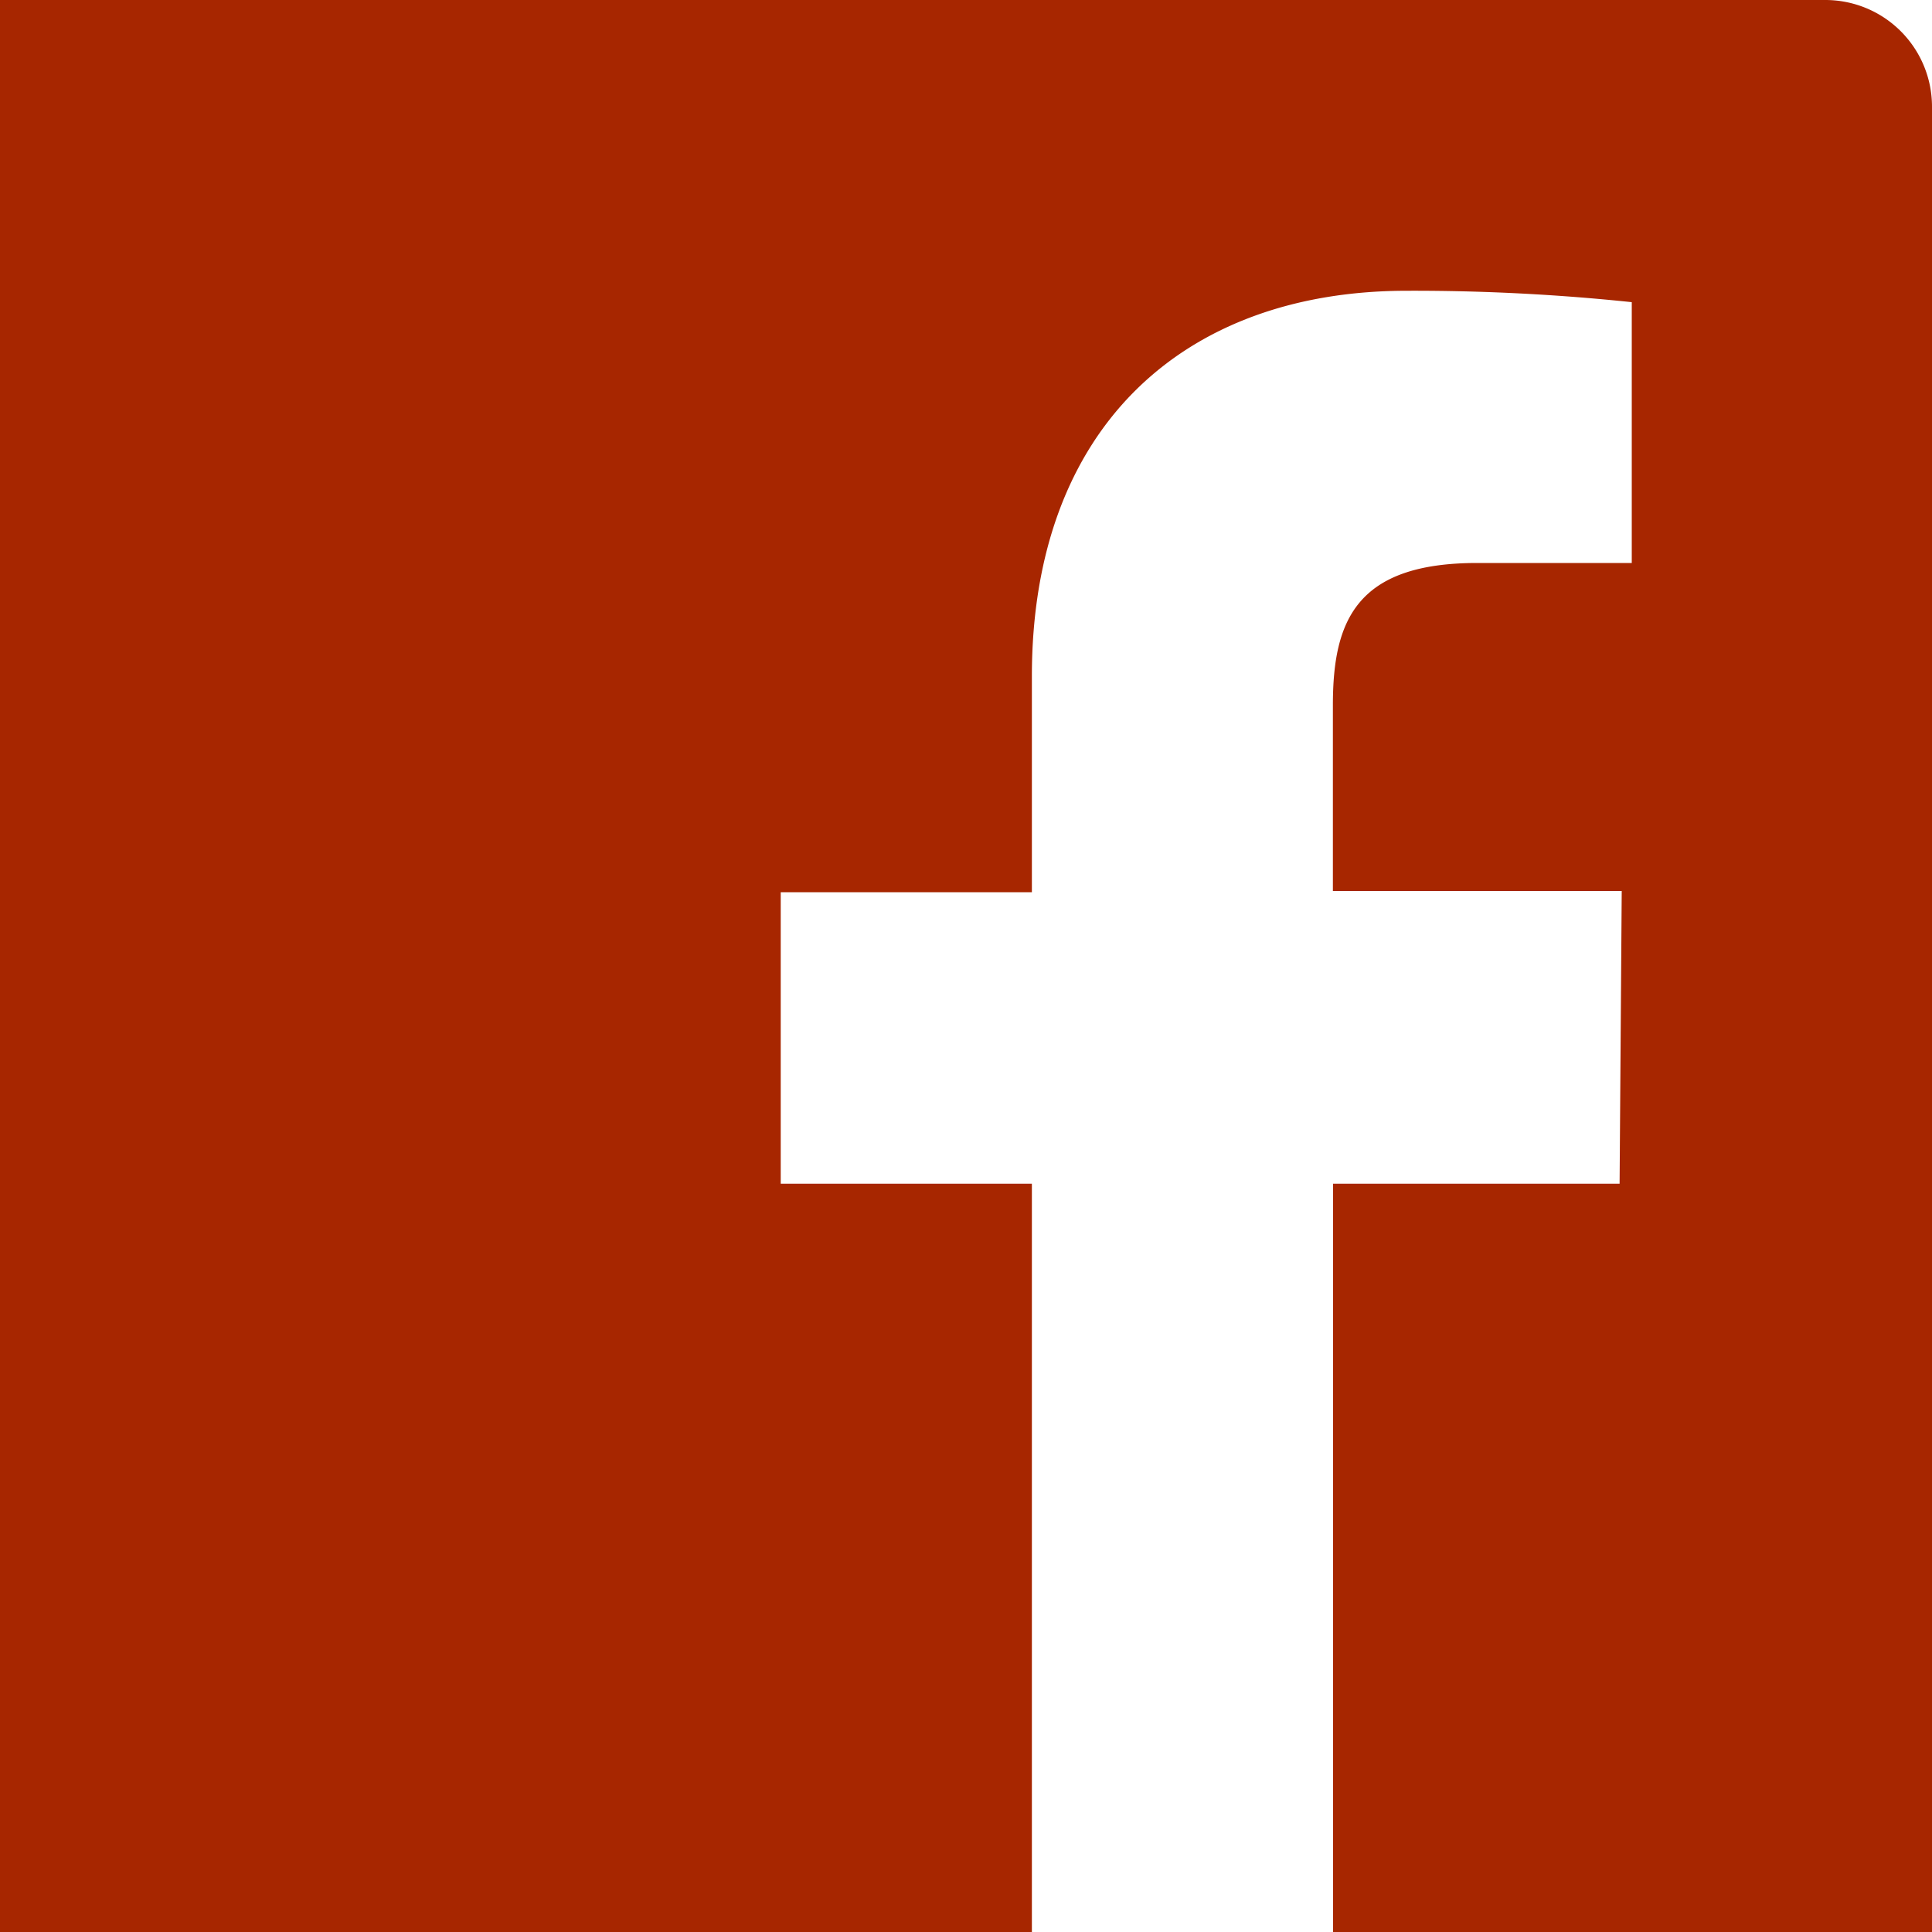 <svg id="Layer_1" data-name="Layer 1" xmlns="http://www.w3.org/2000/svg" viewBox="0 0 100 100"><defs><style>.cls-1{fill:#a72600;}</style></defs><title>fb</title><path class="cls-1" d="M94.48,0H0V100H53.41V61.27h-13V46.18h13V35c0-12.91,7.89-19.95,19.41-19.95a108.08,108.08,0,0,1,11.64.59v13.5h-8c-6.27,0-7.47,3-7.47,7.35v9.63H83.94L83.83,61.27H69V100h31V5.52A5.52,5.52,0,0,0,94.48,0Z"/></svg>